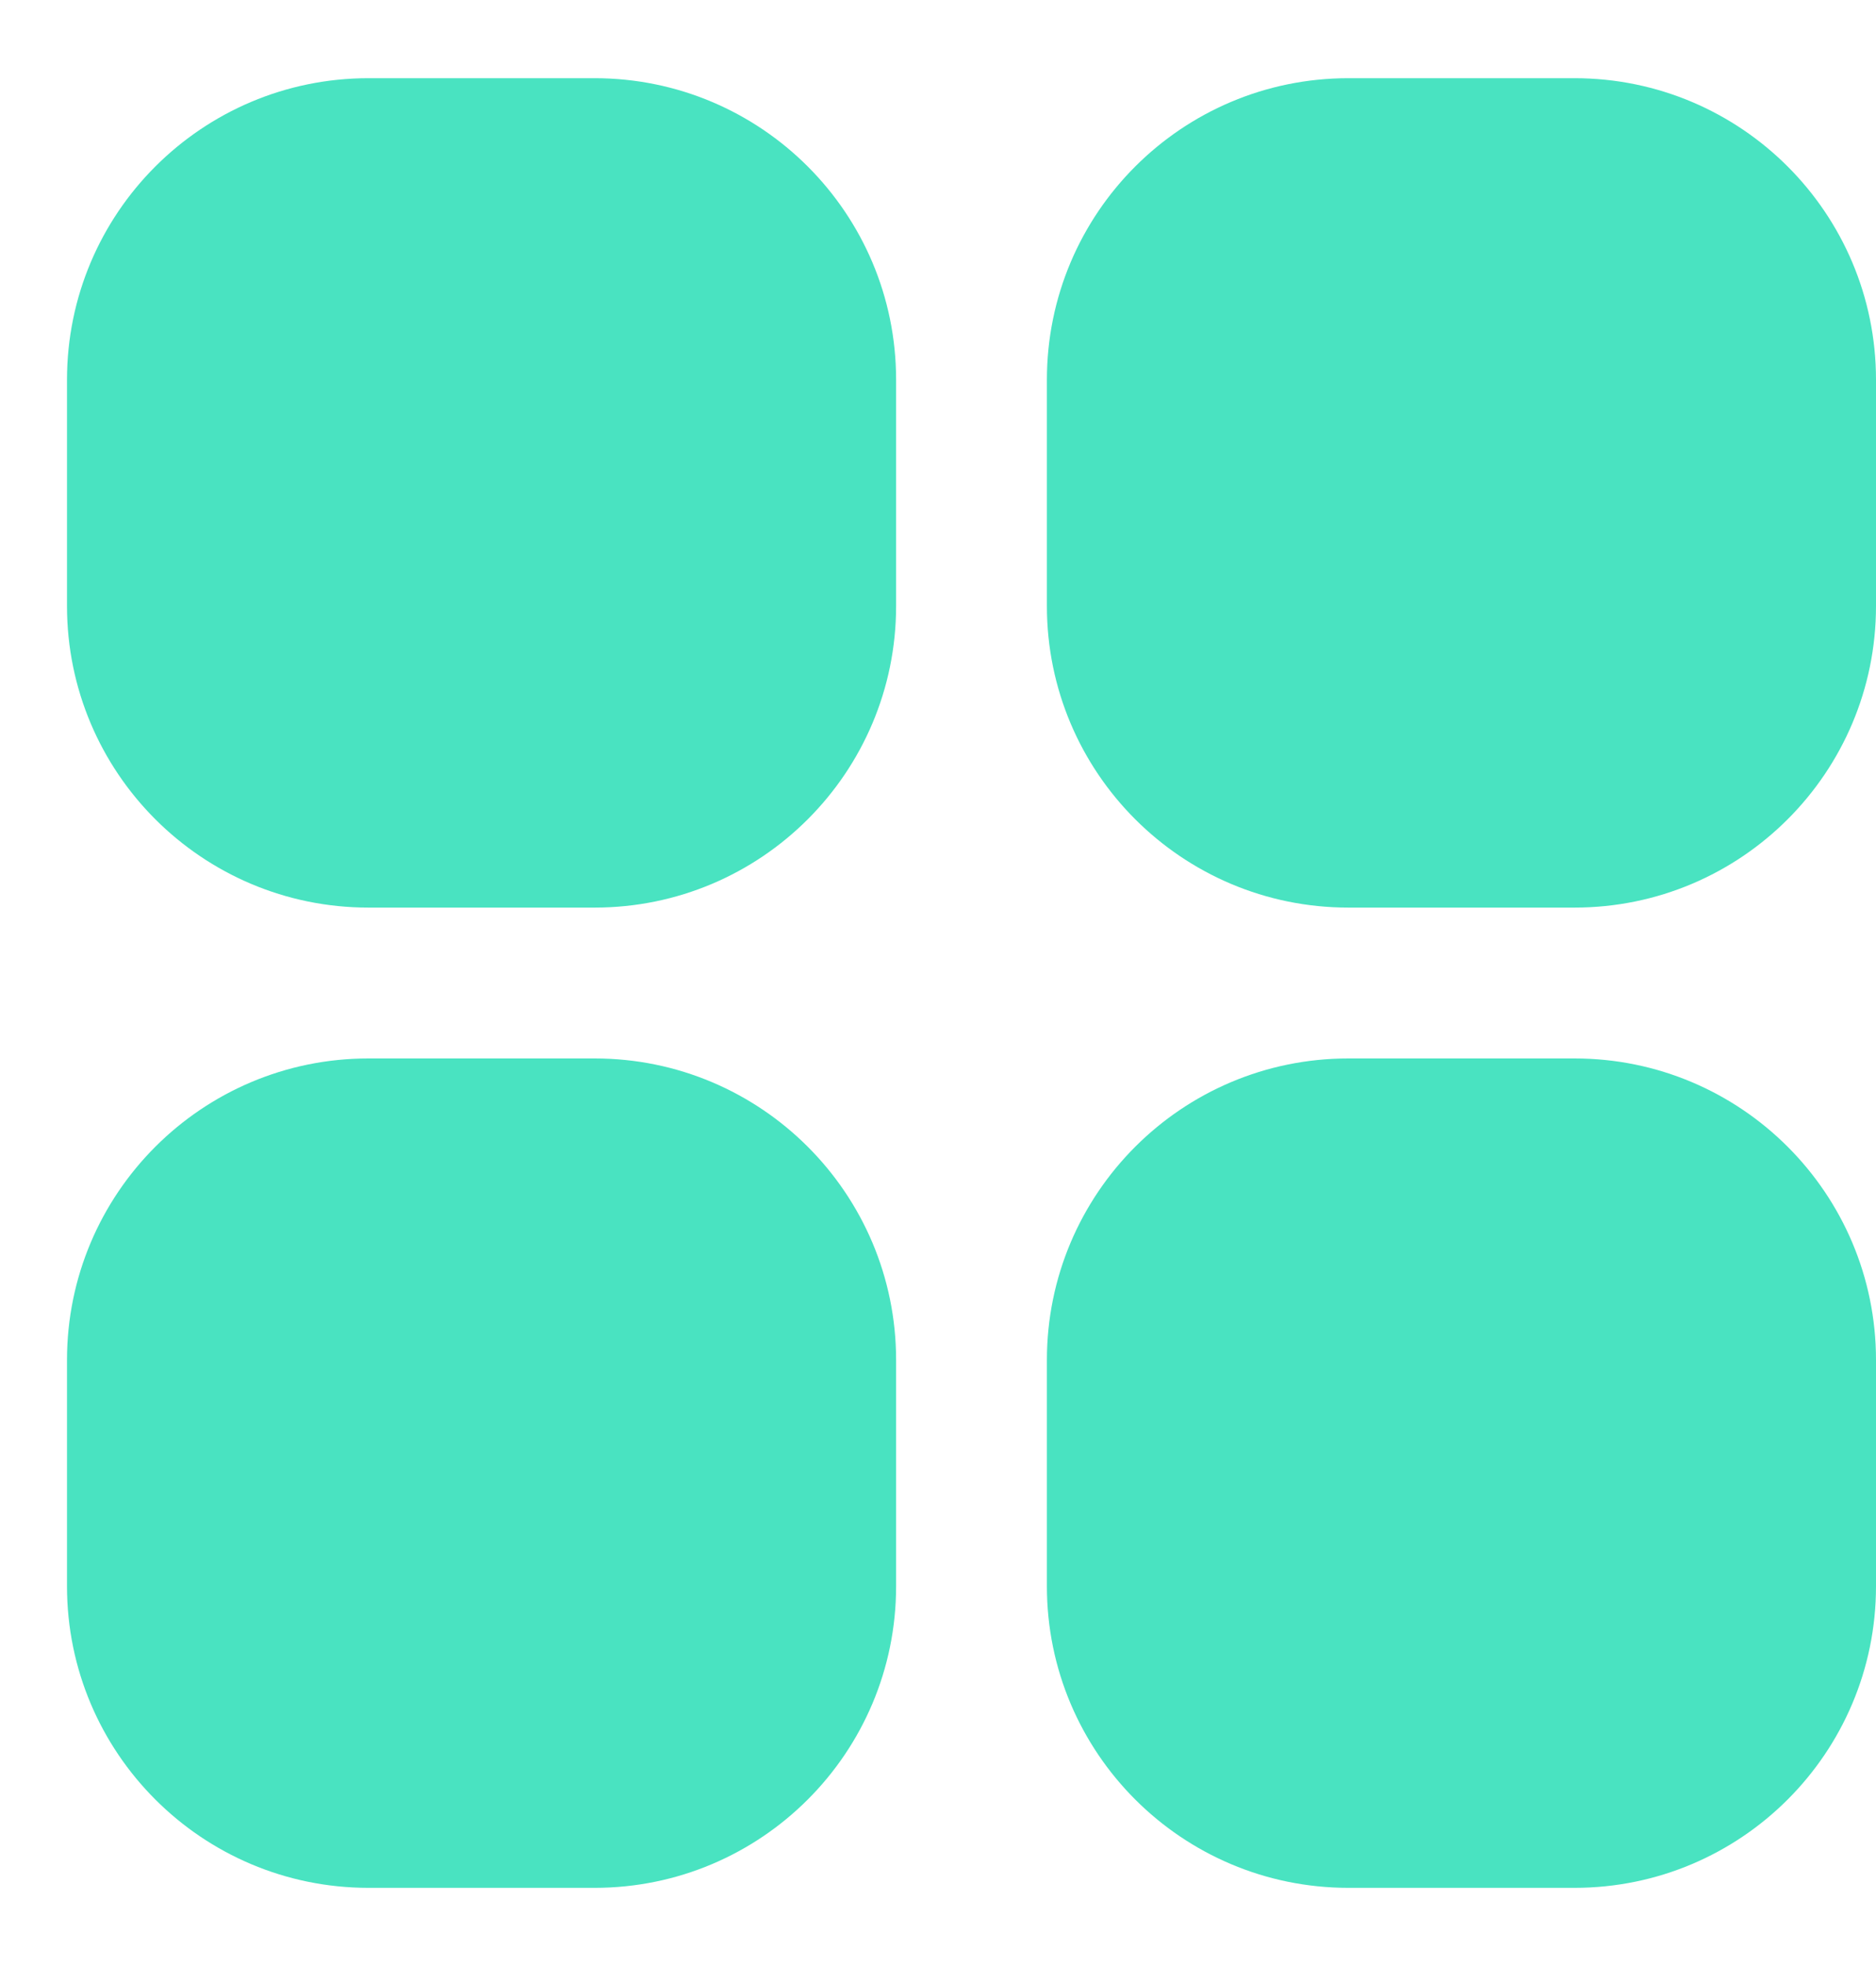 <svg width="21" height="22" viewBox="0 0 21 22" fill="none" xmlns="http://www.w3.org/2000/svg">
<path d="M4.125 0.875H6.656C8.52 0.875 10.031 2.386 10.031 4.25V6.781C10.031 8.645 8.52 10.156 6.656 10.156H4.125C2.261 10.156 0.75 8.645 0.75 6.781V4.25C0.75 2.386 2.261 0.875 4.125 0.875Z" fill="#49E3C1"/>
<path d="M15.094 0.875H17.625C19.489 0.875 21 2.386 21 4.25V6.781C21 8.645 19.489 10.156 17.625 10.156H15.094C13.23 10.156 11.719 8.645 11.719 6.781V4.25C11.719 2.386 13.23 0.875 15.094 0.875Z" fill="#49E3C1"/>
<path d="M4.125 11.844H6.656C8.52 11.844 10.031 13.355 10.031 15.219V17.75C10.031 19.614 8.52 21.125 6.656 21.125H4.125C2.261 21.125 0.75 19.614 0.75 17.75V15.219C0.75 13.355 2.261 11.844 4.125 11.844Z" fill="#49E3C1"/>
<path d="M15.094 11.844H17.625C19.489 11.844 21 13.355 21 15.219V17.75C21 19.614 19.489 21.125 17.625 21.125H15.094C13.23 21.125 11.719 19.614 11.719 17.75V15.219C11.719 13.355 13.23 11.844 15.094 11.844Z" fill="#49E3C1"/>
</svg>
